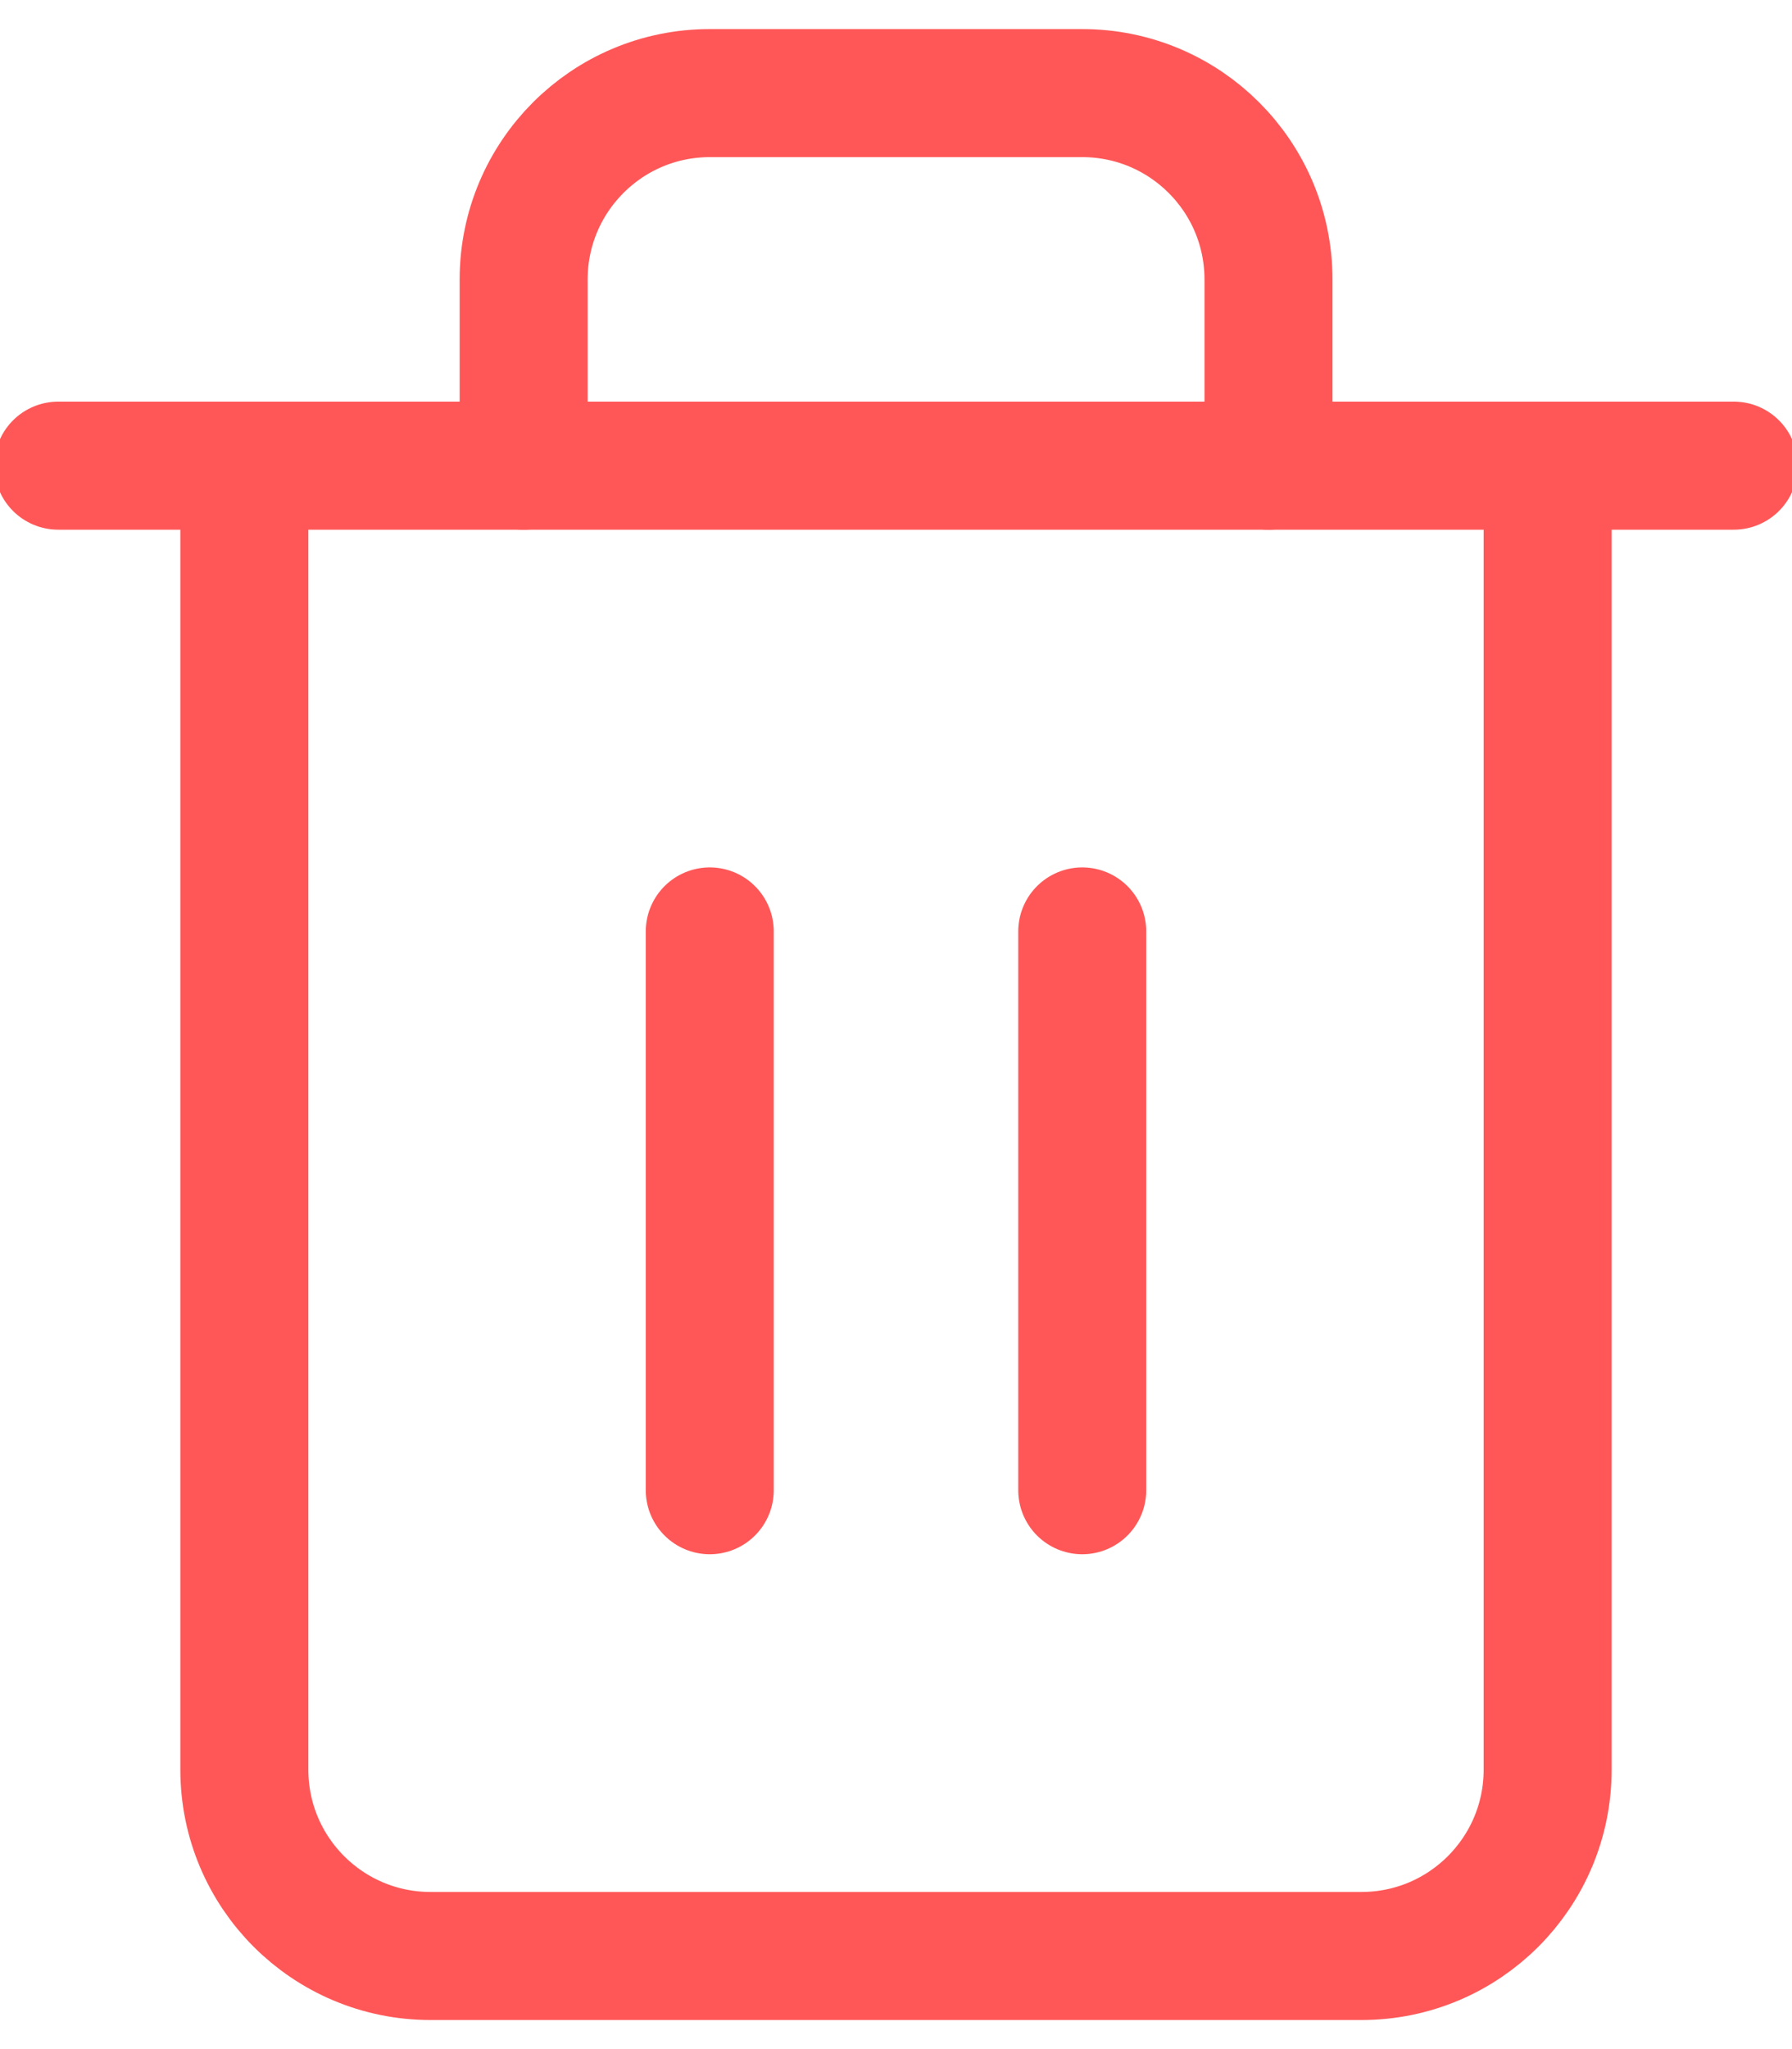 <svg xmlns="http://www.w3.org/2000/svg" width="14" height="16" viewBox="0 0 14 16"><g><g clip-path="url(#clip-f79cefa4-cb98-4456-89c0-6f5516c6e340)"><g><path fill="none" stroke="#ff5757" stroke-linecap="round" stroke-linejoin="round" stroke-miterlimit="20" d="M.455 3.636h13.09"/></g><g><path fill="none" stroke="#ff5757" stroke-linecap="round" stroke-linejoin="round" stroke-miterlimit="20" d="M9.91 3.636V2.182c0-.804-.652-1.455-1.455-1.455h-2.91c-.803 0-1.454.652-1.454 1.455v1.454m-2.182 0v10.182c0 .804.651 1.455 1.455 1.455h7.272c.804 0 1.455-.651 1.455-1.455V3.636"/></g><g><path fill="none" stroke="#ff5757" stroke-linecap="round" stroke-linejoin="round" stroke-miterlimit="20" d="M5.545 7.273v4.363"/></g><g><path fill="none" stroke="#ff5757" stroke-linecap="round" stroke-linejoin="round" stroke-miterlimit="20" d="M8.455 7.273v4.363"/></g></g></g></svg>